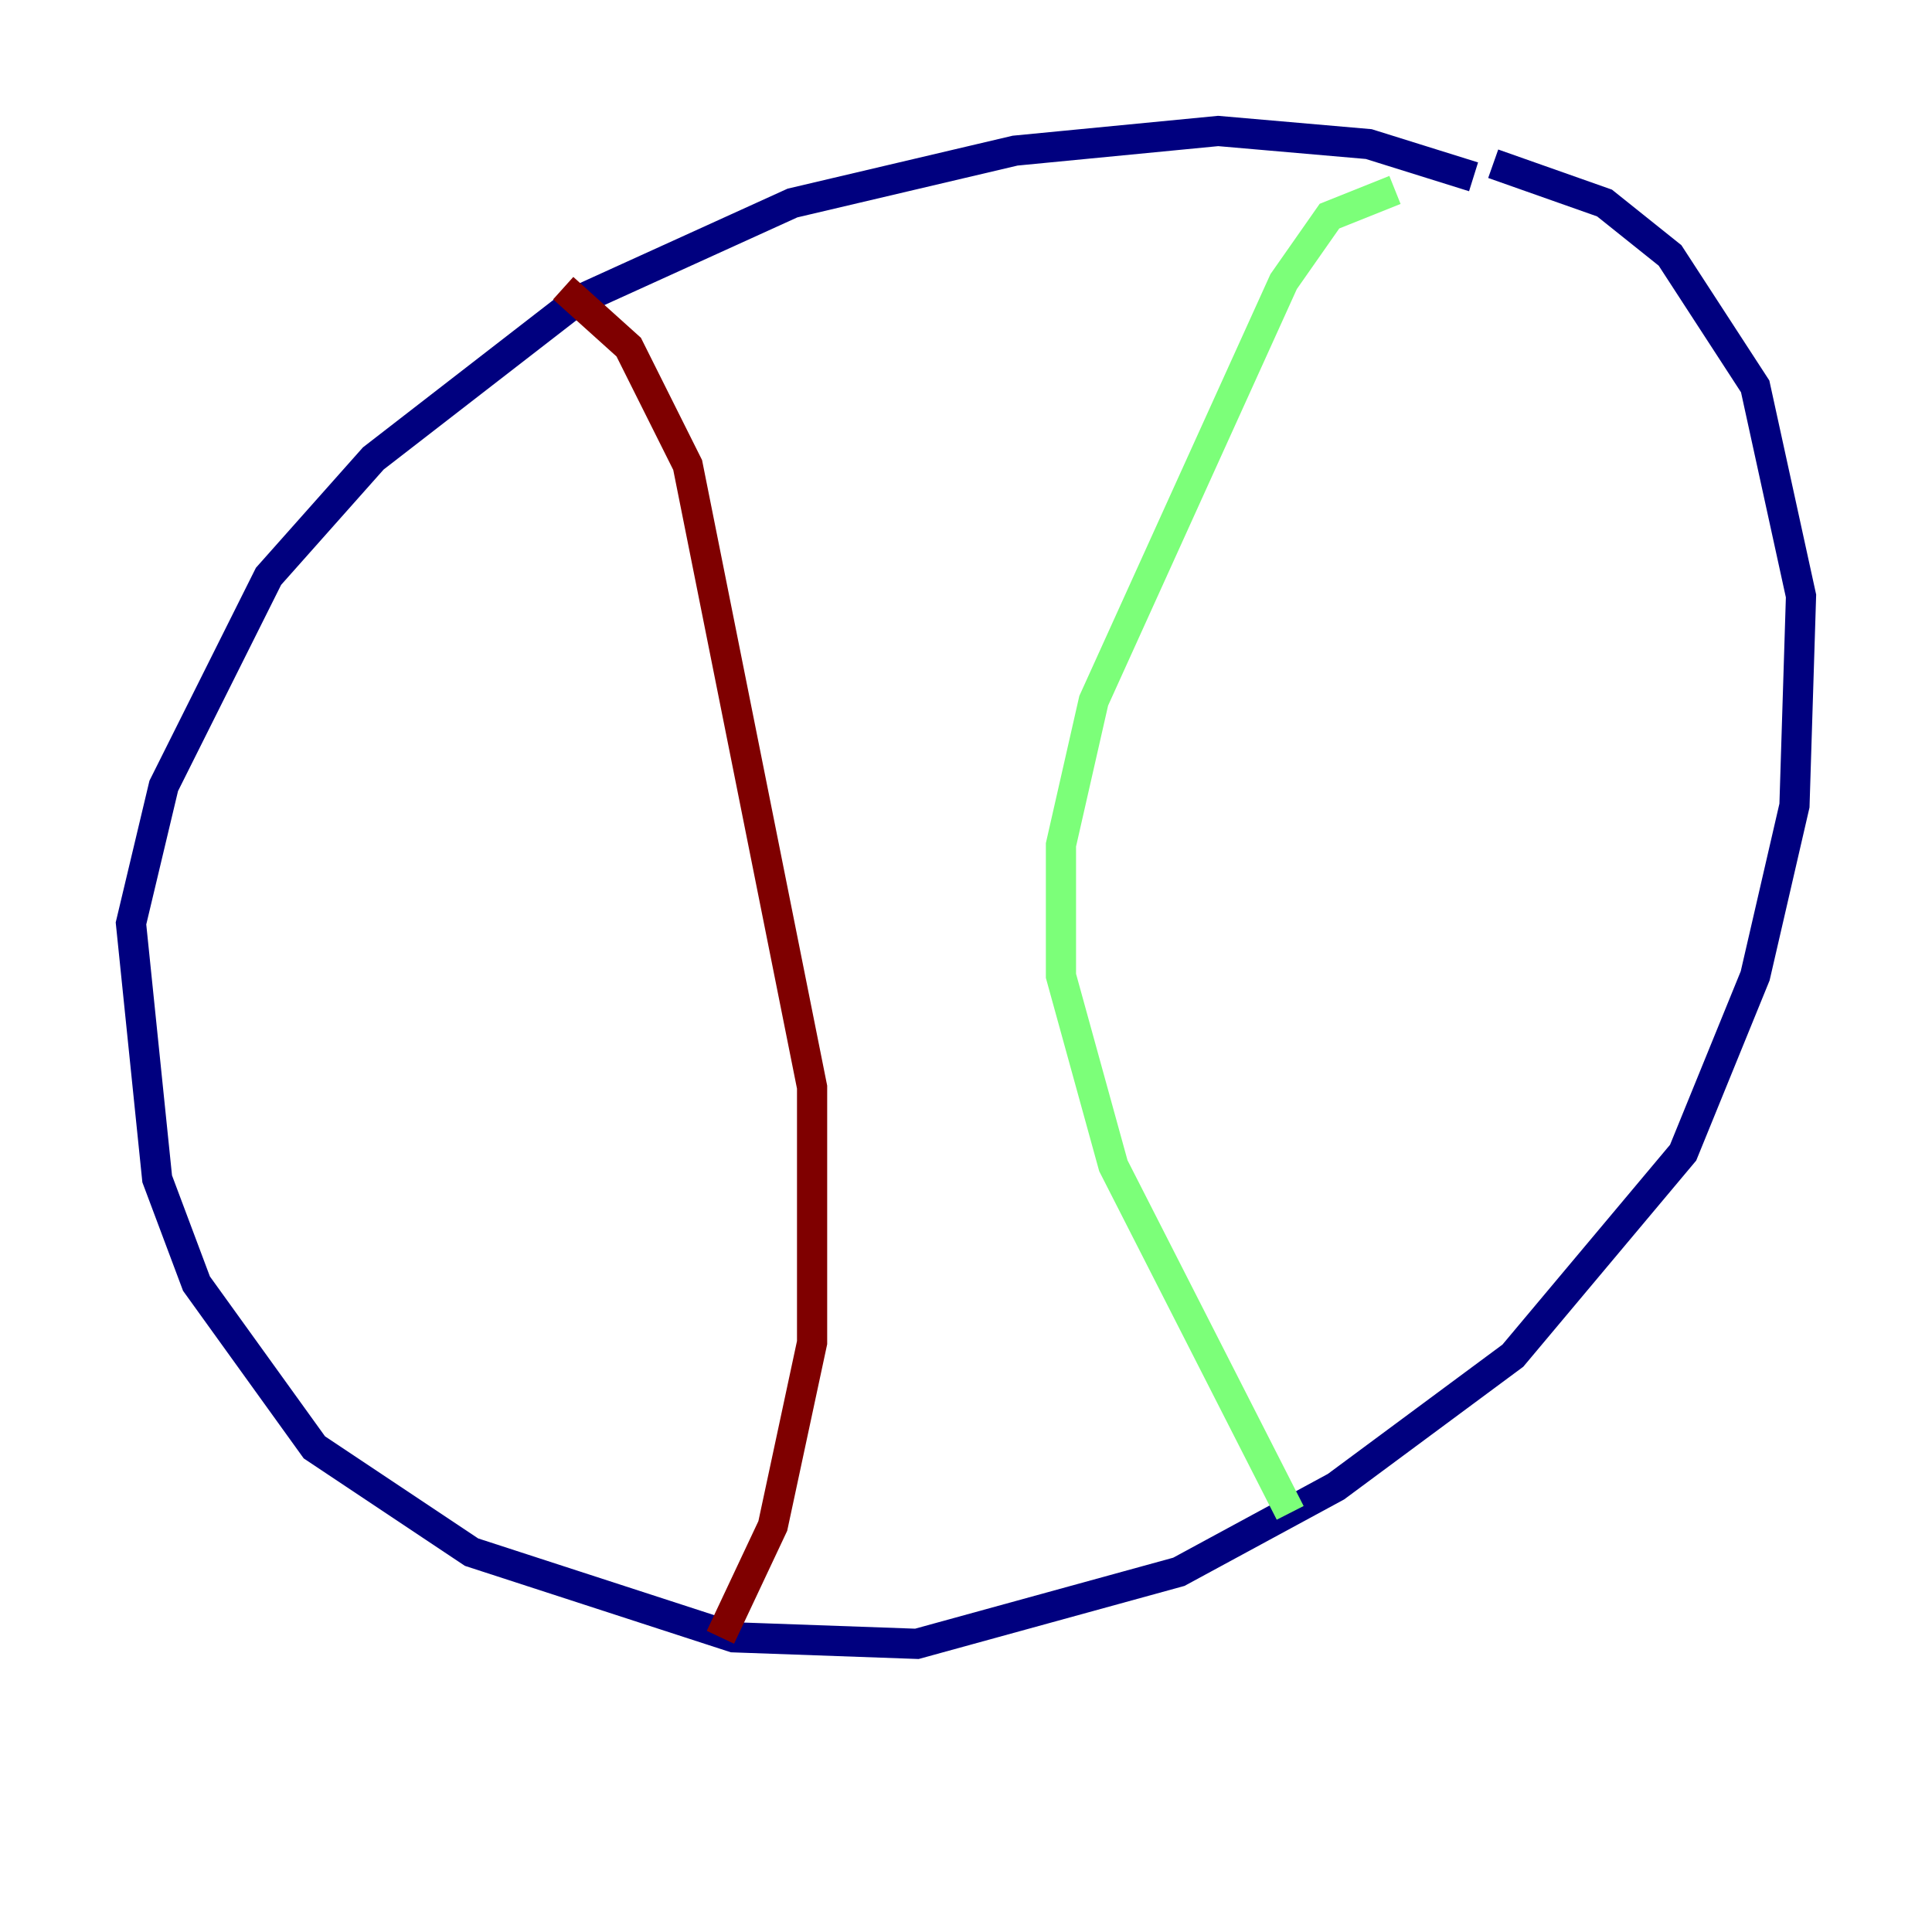 <?xml version="1.0" encoding="utf-8" ?>
<svg baseProfile="tiny" height="128" version="1.2" viewBox="0,0,128,128" width="128" xmlns="http://www.w3.org/2000/svg" xmlns:ev="http://www.w3.org/2001/xml-events" xmlns:xlink="http://www.w3.org/1999/xlink"><defs /><polyline fill="none" points="97.627,11.715 90.685,9.546 80.705,8.678 67.254,9.98 52.502,13.451 38.183,19.959 24.732,30.373 17.79,38.183 10.848,52.068 8.678,61.18 10.414,78.102 13.017,85.044 20.827,95.891 31.241,102.834 48.597,108.475 60.746,108.909 78.102,104.136 88.515,98.495 100.231,89.817 111.512,76.366 116.285,64.651 118.888,53.37 119.322,39.485 116.285,25.6 110.644,16.922 106.305,13.451 98.929,10.848" stroke="#00007f" stroke-width="2" /><polyline fill="none" points="92.42,12.583 88.081,14.319 85.044,18.658 72.461,46.427 70.291,55.973 70.291,64.651 73.763,77.234 85.478,100.231" stroke="#7cff79" stroke-width="2" /><polyline fill="none" points="37.315,19.091 41.654,22.997 45.559,30.807 53.803,72.027 53.803,88.949 51.2,101.098 47.729,108.475" stroke="#7f0000" stroke-width="2" /></svg>